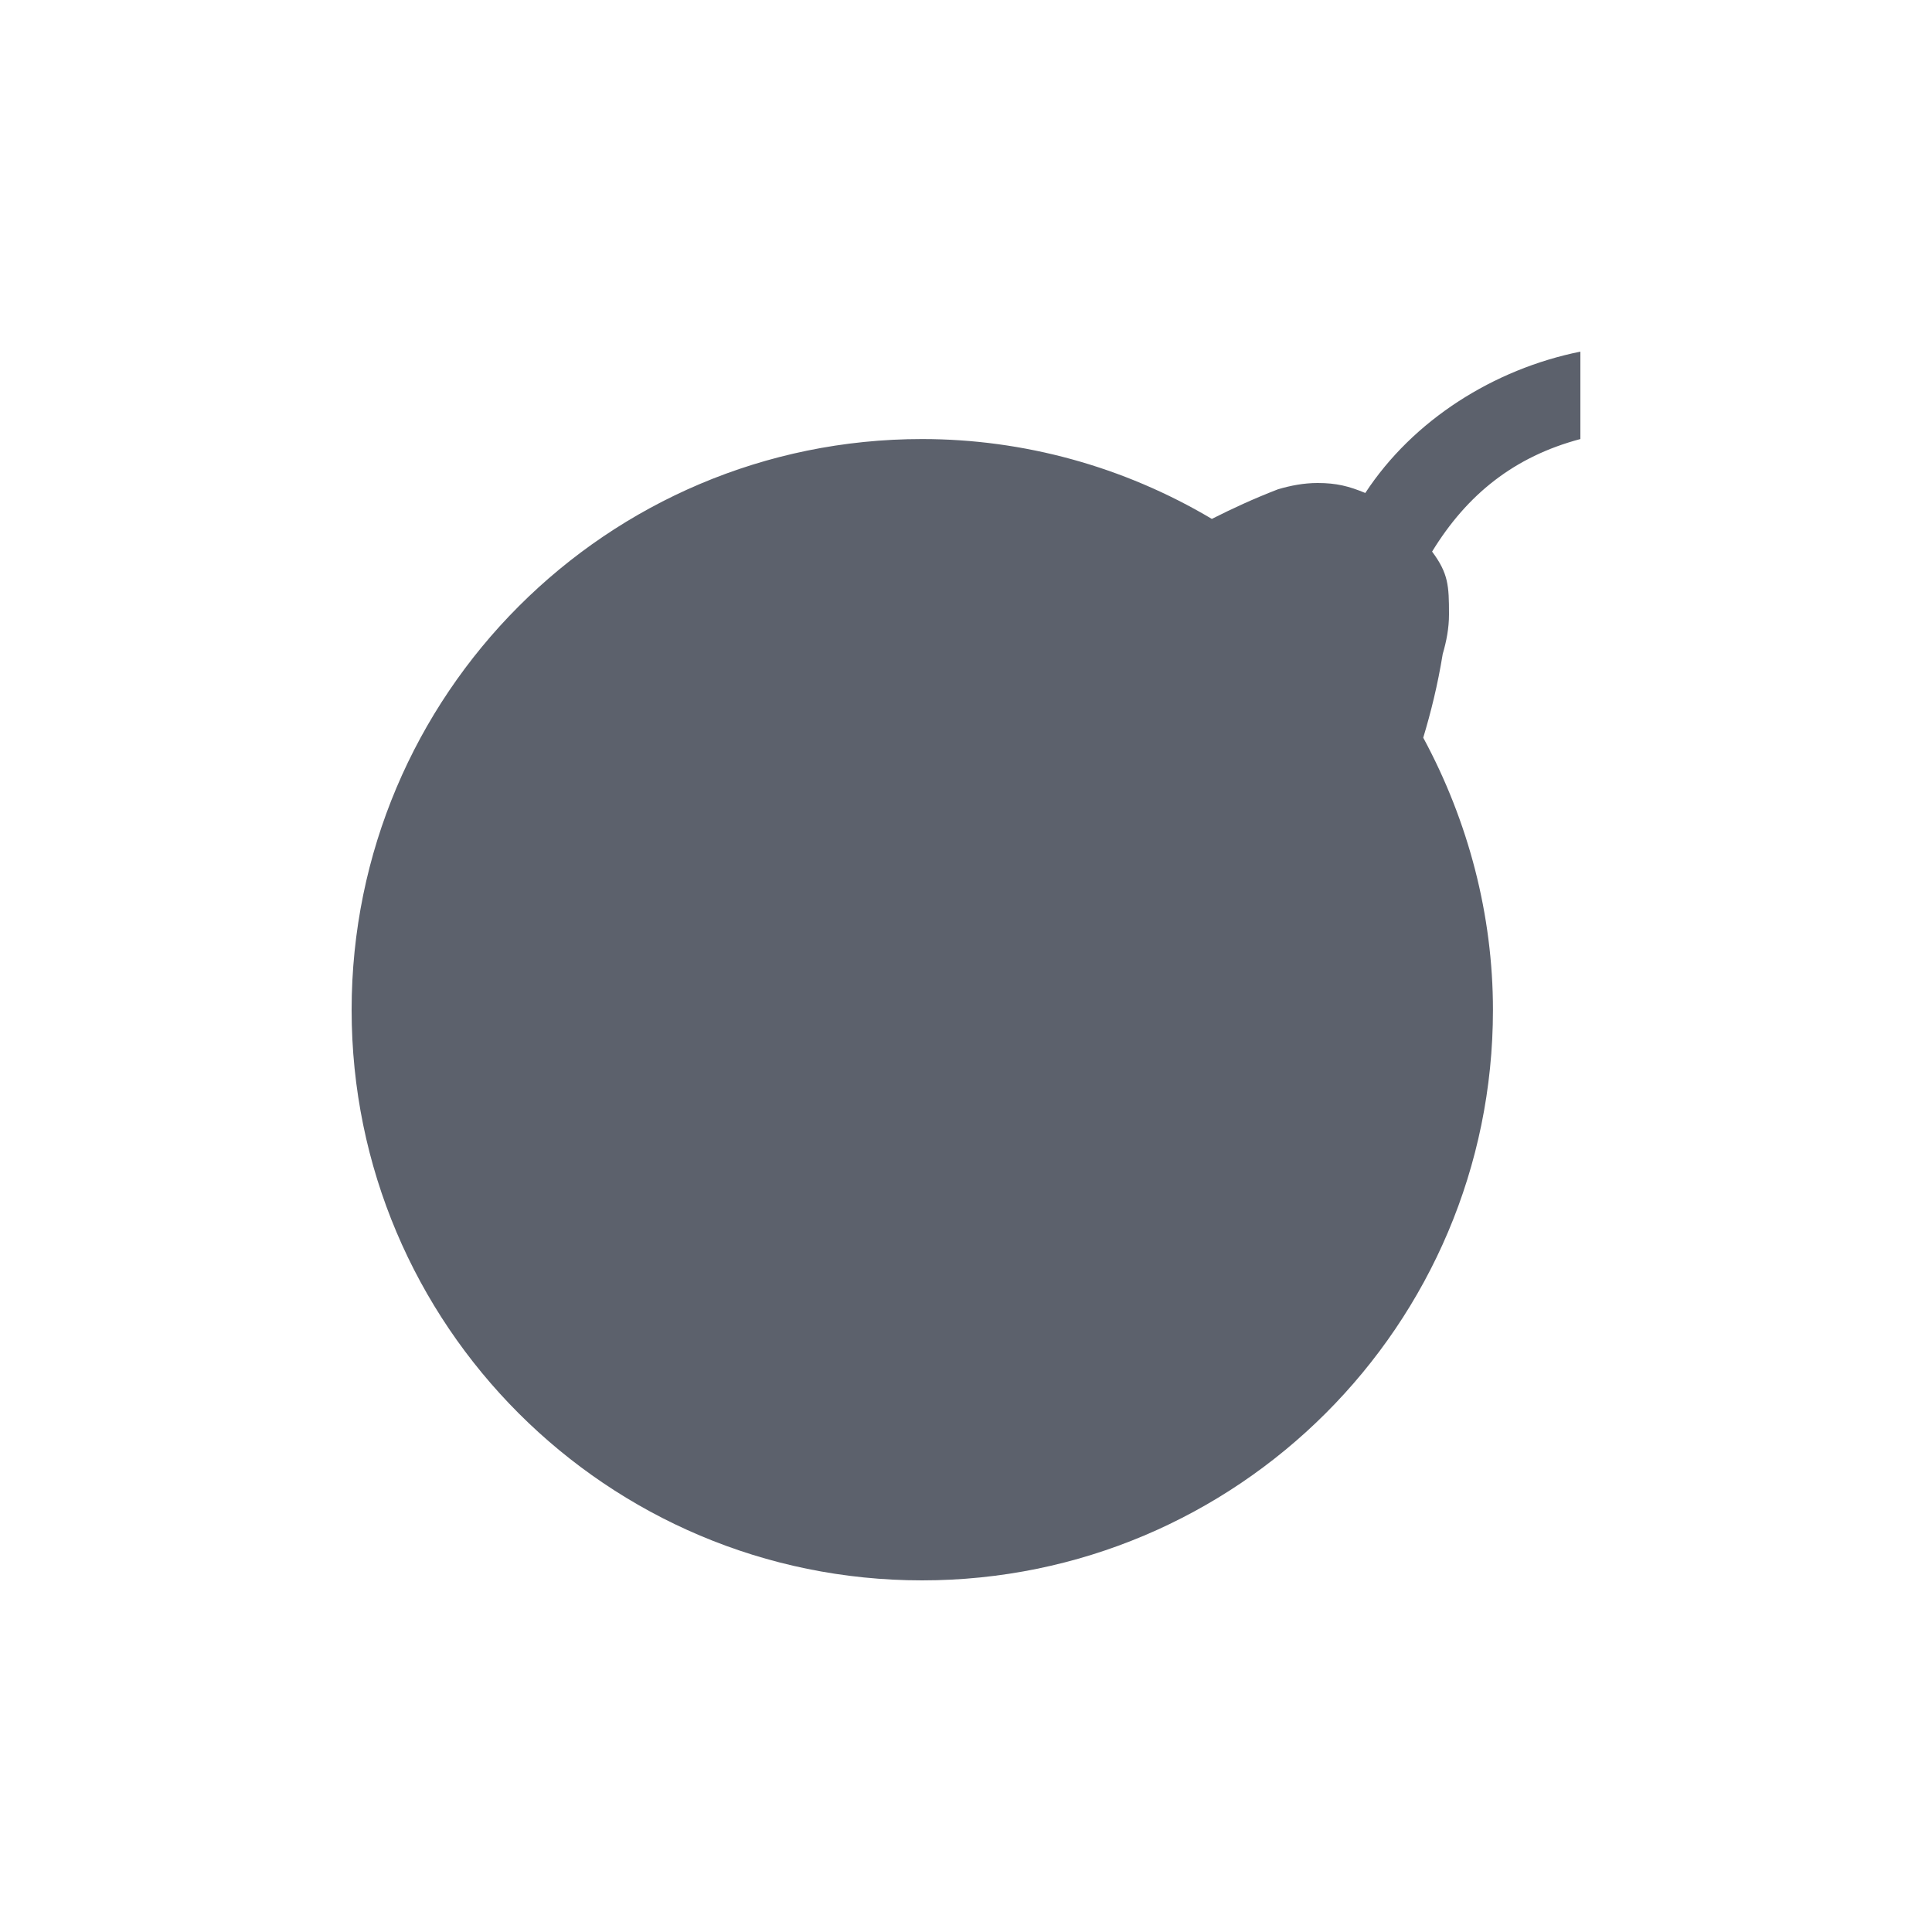 <?xml version="1.0" encoding="UTF-8"?>
<svg xmlns="http://www.w3.org/2000/svg" xmlns:xlink="http://www.w3.org/1999/xlink" width="12pt" height="12pt" viewBox="0 0 12 12" version="1.1">
<g id="surface1">
<path style=" stroke:none;fill-rule:nonzero;fill:rgb(36.078%,38.039%,42.353%);fill-opacity:1;" d="M 9.816 2.184 C 9.277 2.293 8.777 2.609 8.48 3.062 C 8.379 3.02 8.301 3 8.184 3 C 8.098 3 8.016 3.016 7.938 3.039 C 7.785 3.098 7.652 3.16 7.527 3.223 C 6.98 2.898 6.359 2.727 5.727 2.727 C 3.77 2.727 2.184 4.316 2.184 6.273 C 2.184 8.23 3.77 9.816 5.727 9.816 C 7.684 9.816 9.273 8.23 9.273 6.273 C 9.273 5.684 9.121 5.102 8.84 4.582 C 8.887 4.426 8.93 4.254 8.961 4.062 C 8.984 3.984 9 3.902 9 3.816 C 9 3.637 8.996 3.562 8.895 3.426 C 9.113 3.07 9.406 2.836 9.816 2.727 Z M 9.816 2.184 "/>
</g>
</svg>
